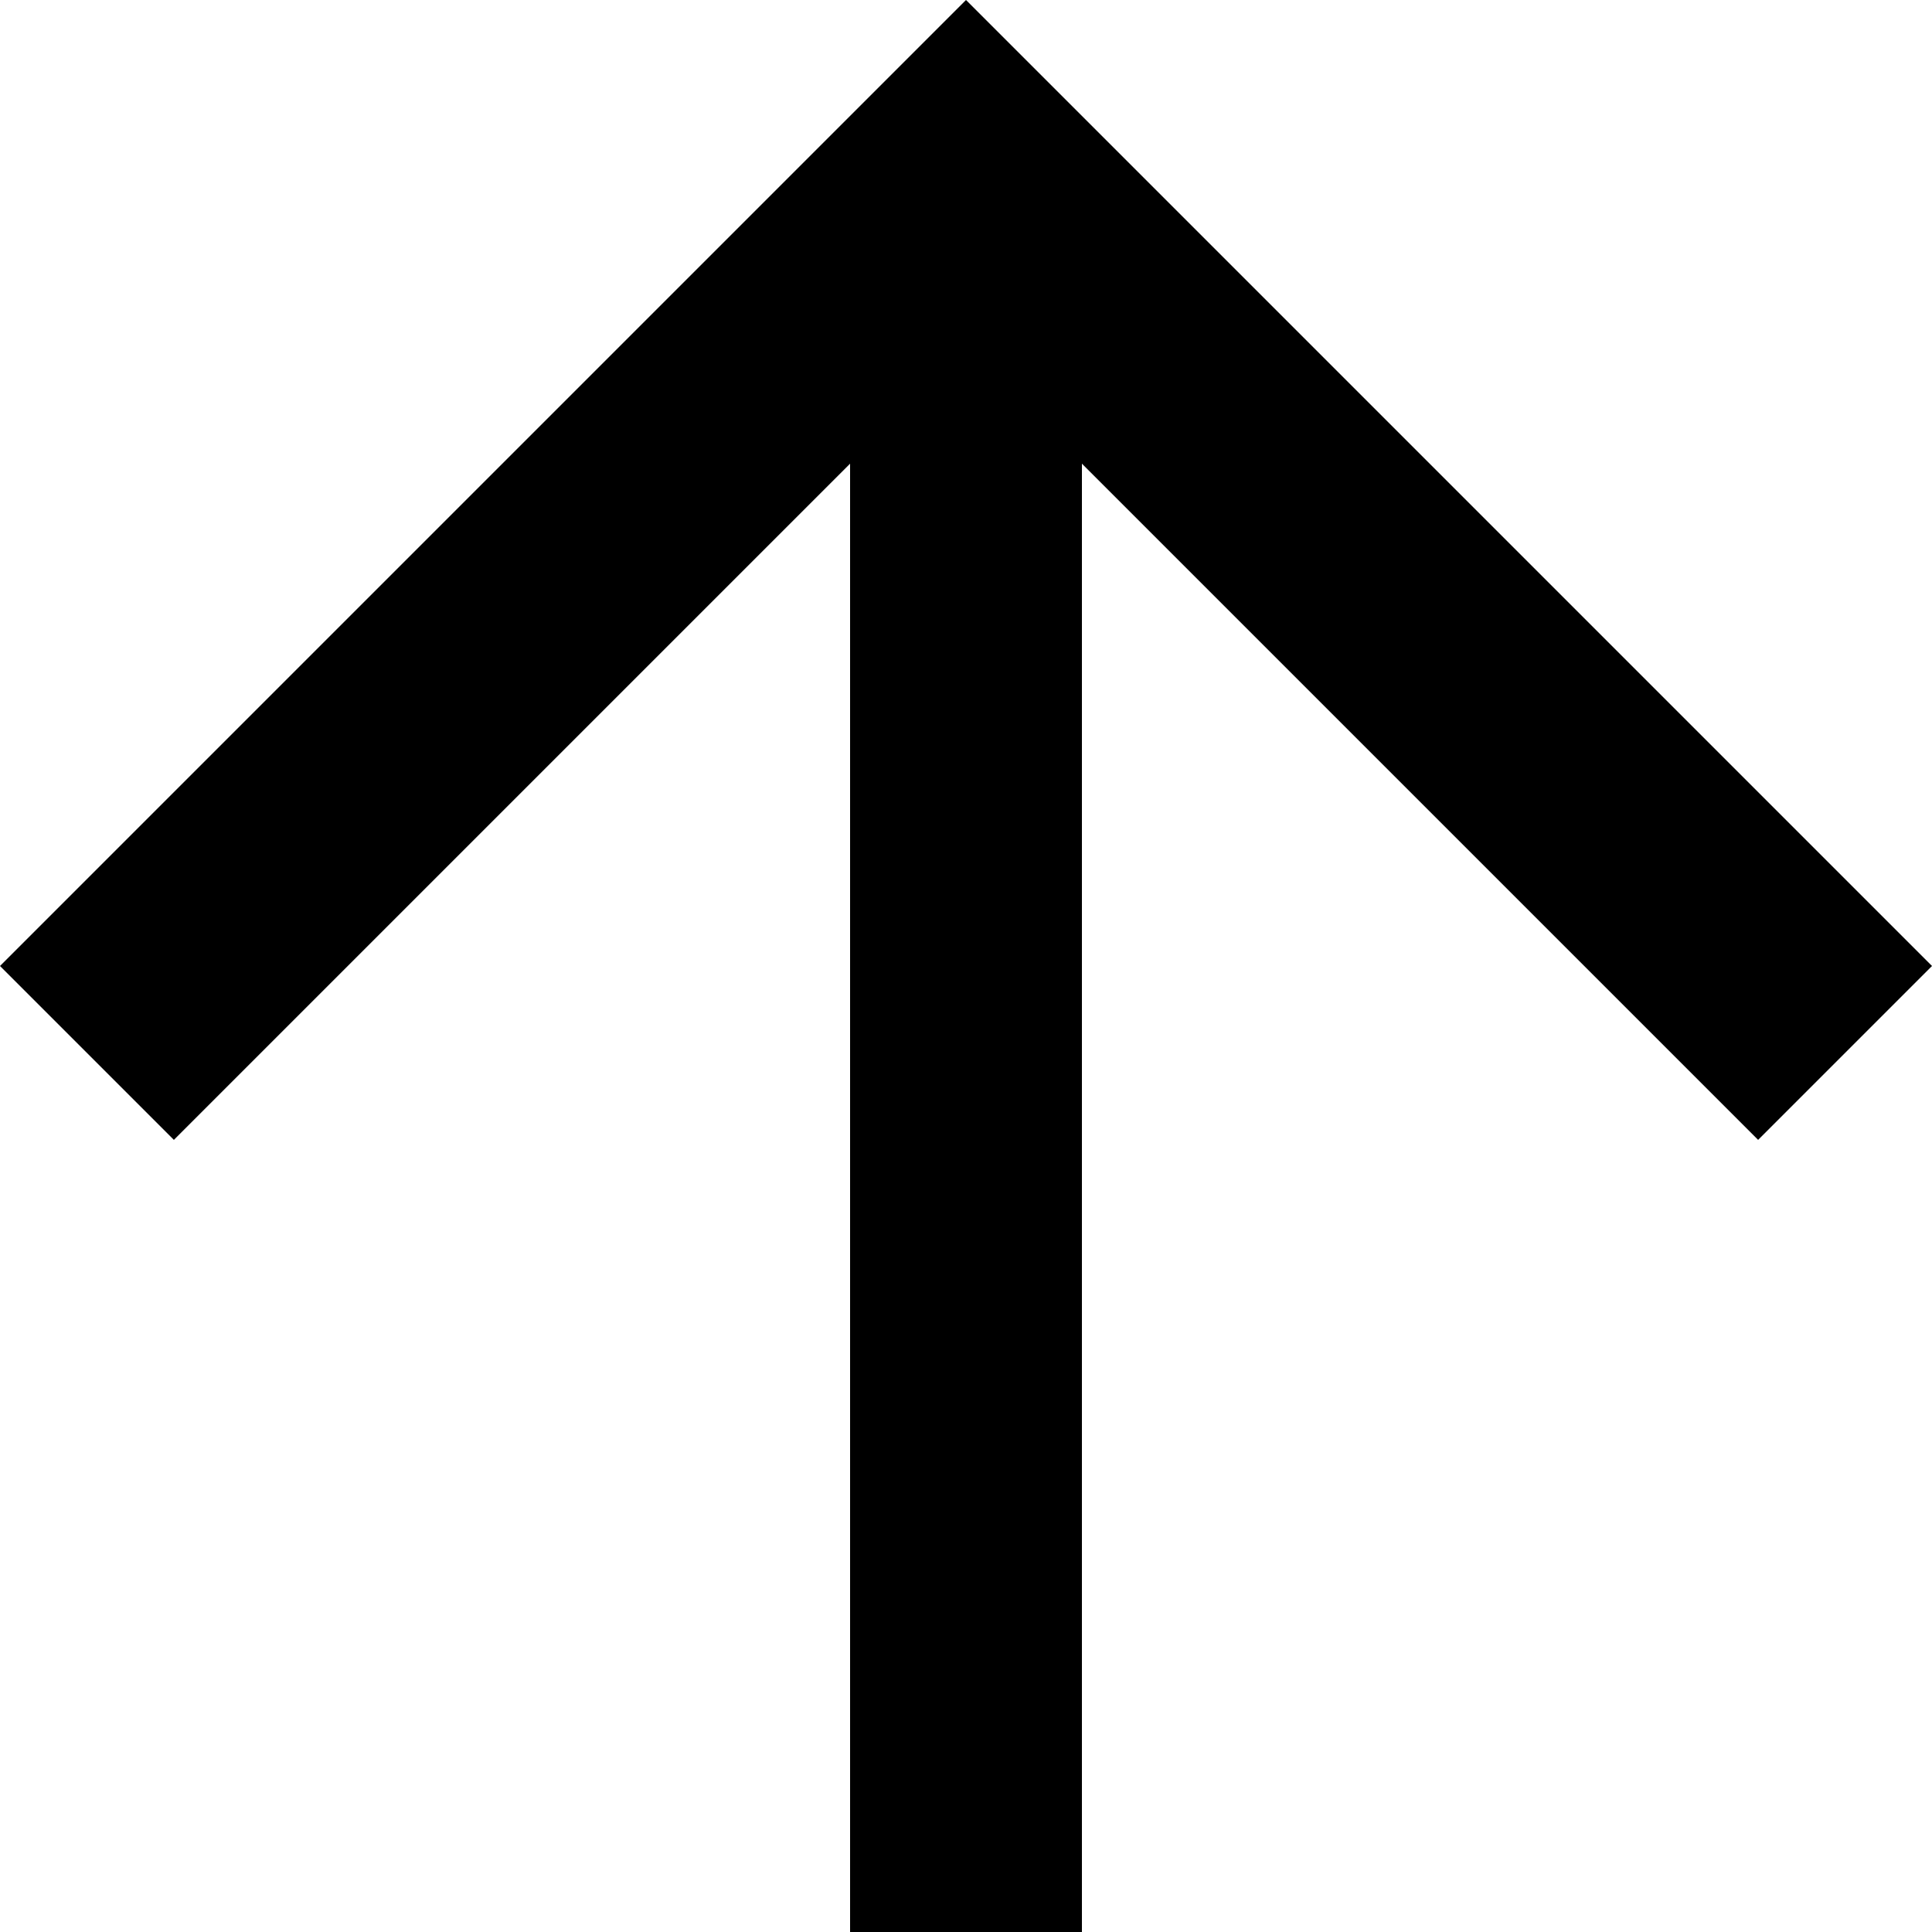 <svg id="Layer_4" data-name="Layer 4" xmlns="http://www.w3.org/2000/svg" viewBox="0 0 20 20"><title>arrow-up</title><g id="EUXICONS"><g id="arrow_up" data-name="arrow up"><polygon id="Shape" points="0 10 1.8 11.8 8.8 4.8 8.8 20 11.2 20 11.2 4.8 18.2 11.8 20 10 10 0 0 10"/></g></g></svg>